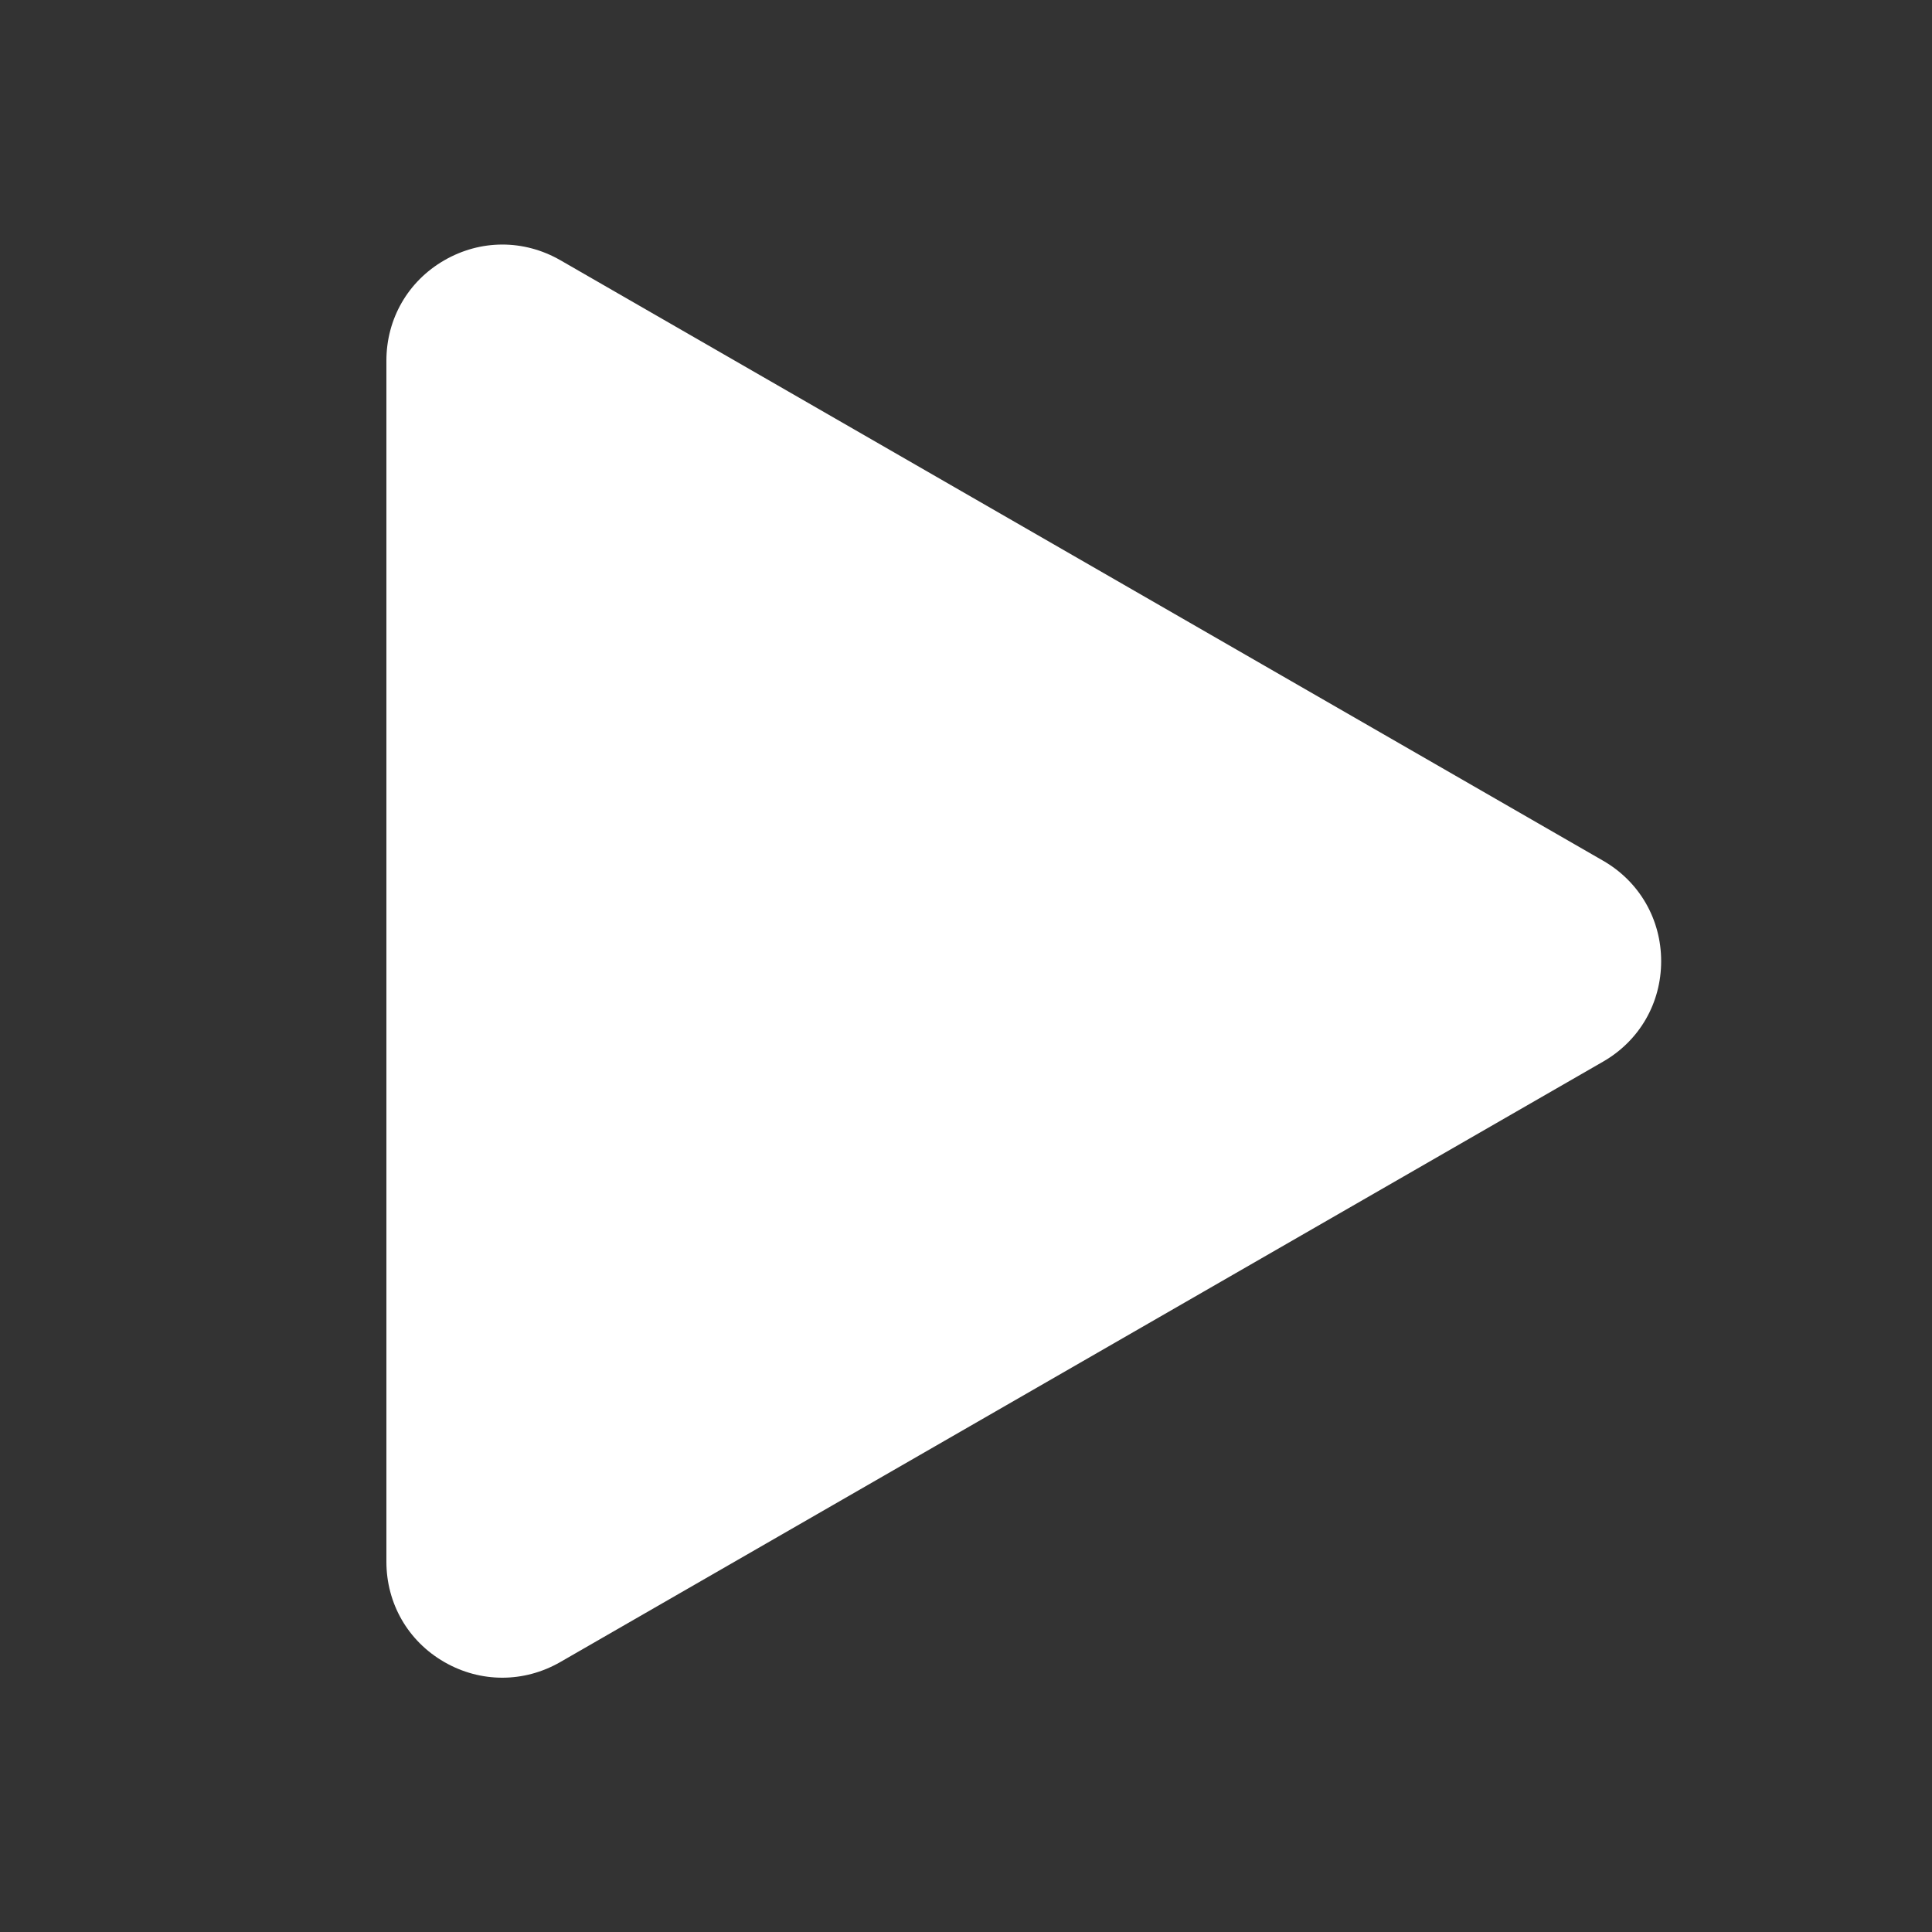 <svg width="16" height="16" viewBox="0 0 16 16" fill="none" xmlns="http://www.w3.org/2000/svg">
<rect x="0" y="0" width="16" height="16" fill="#333333" stroke="none"/>
<path d="M13.757 7.96C13.757 8.308 13.577 8.619 13.276 8.792L4.639 13.765C4.489 13.851 4.324 13.894 4.16 13.894C3.995 13.894 3.83 13.851 3.679 13.764C3.379 13.591 3.2 13.28 3.2 12.933V2.987C3.2 2.64 3.379 2.329 3.679 2.156C3.98 1.982 4.338 1.982 4.639 2.154L13.276 7.128C13.577 7.301 13.757 7.613 13.757 7.96Z" fill="white"/>
</svg>
